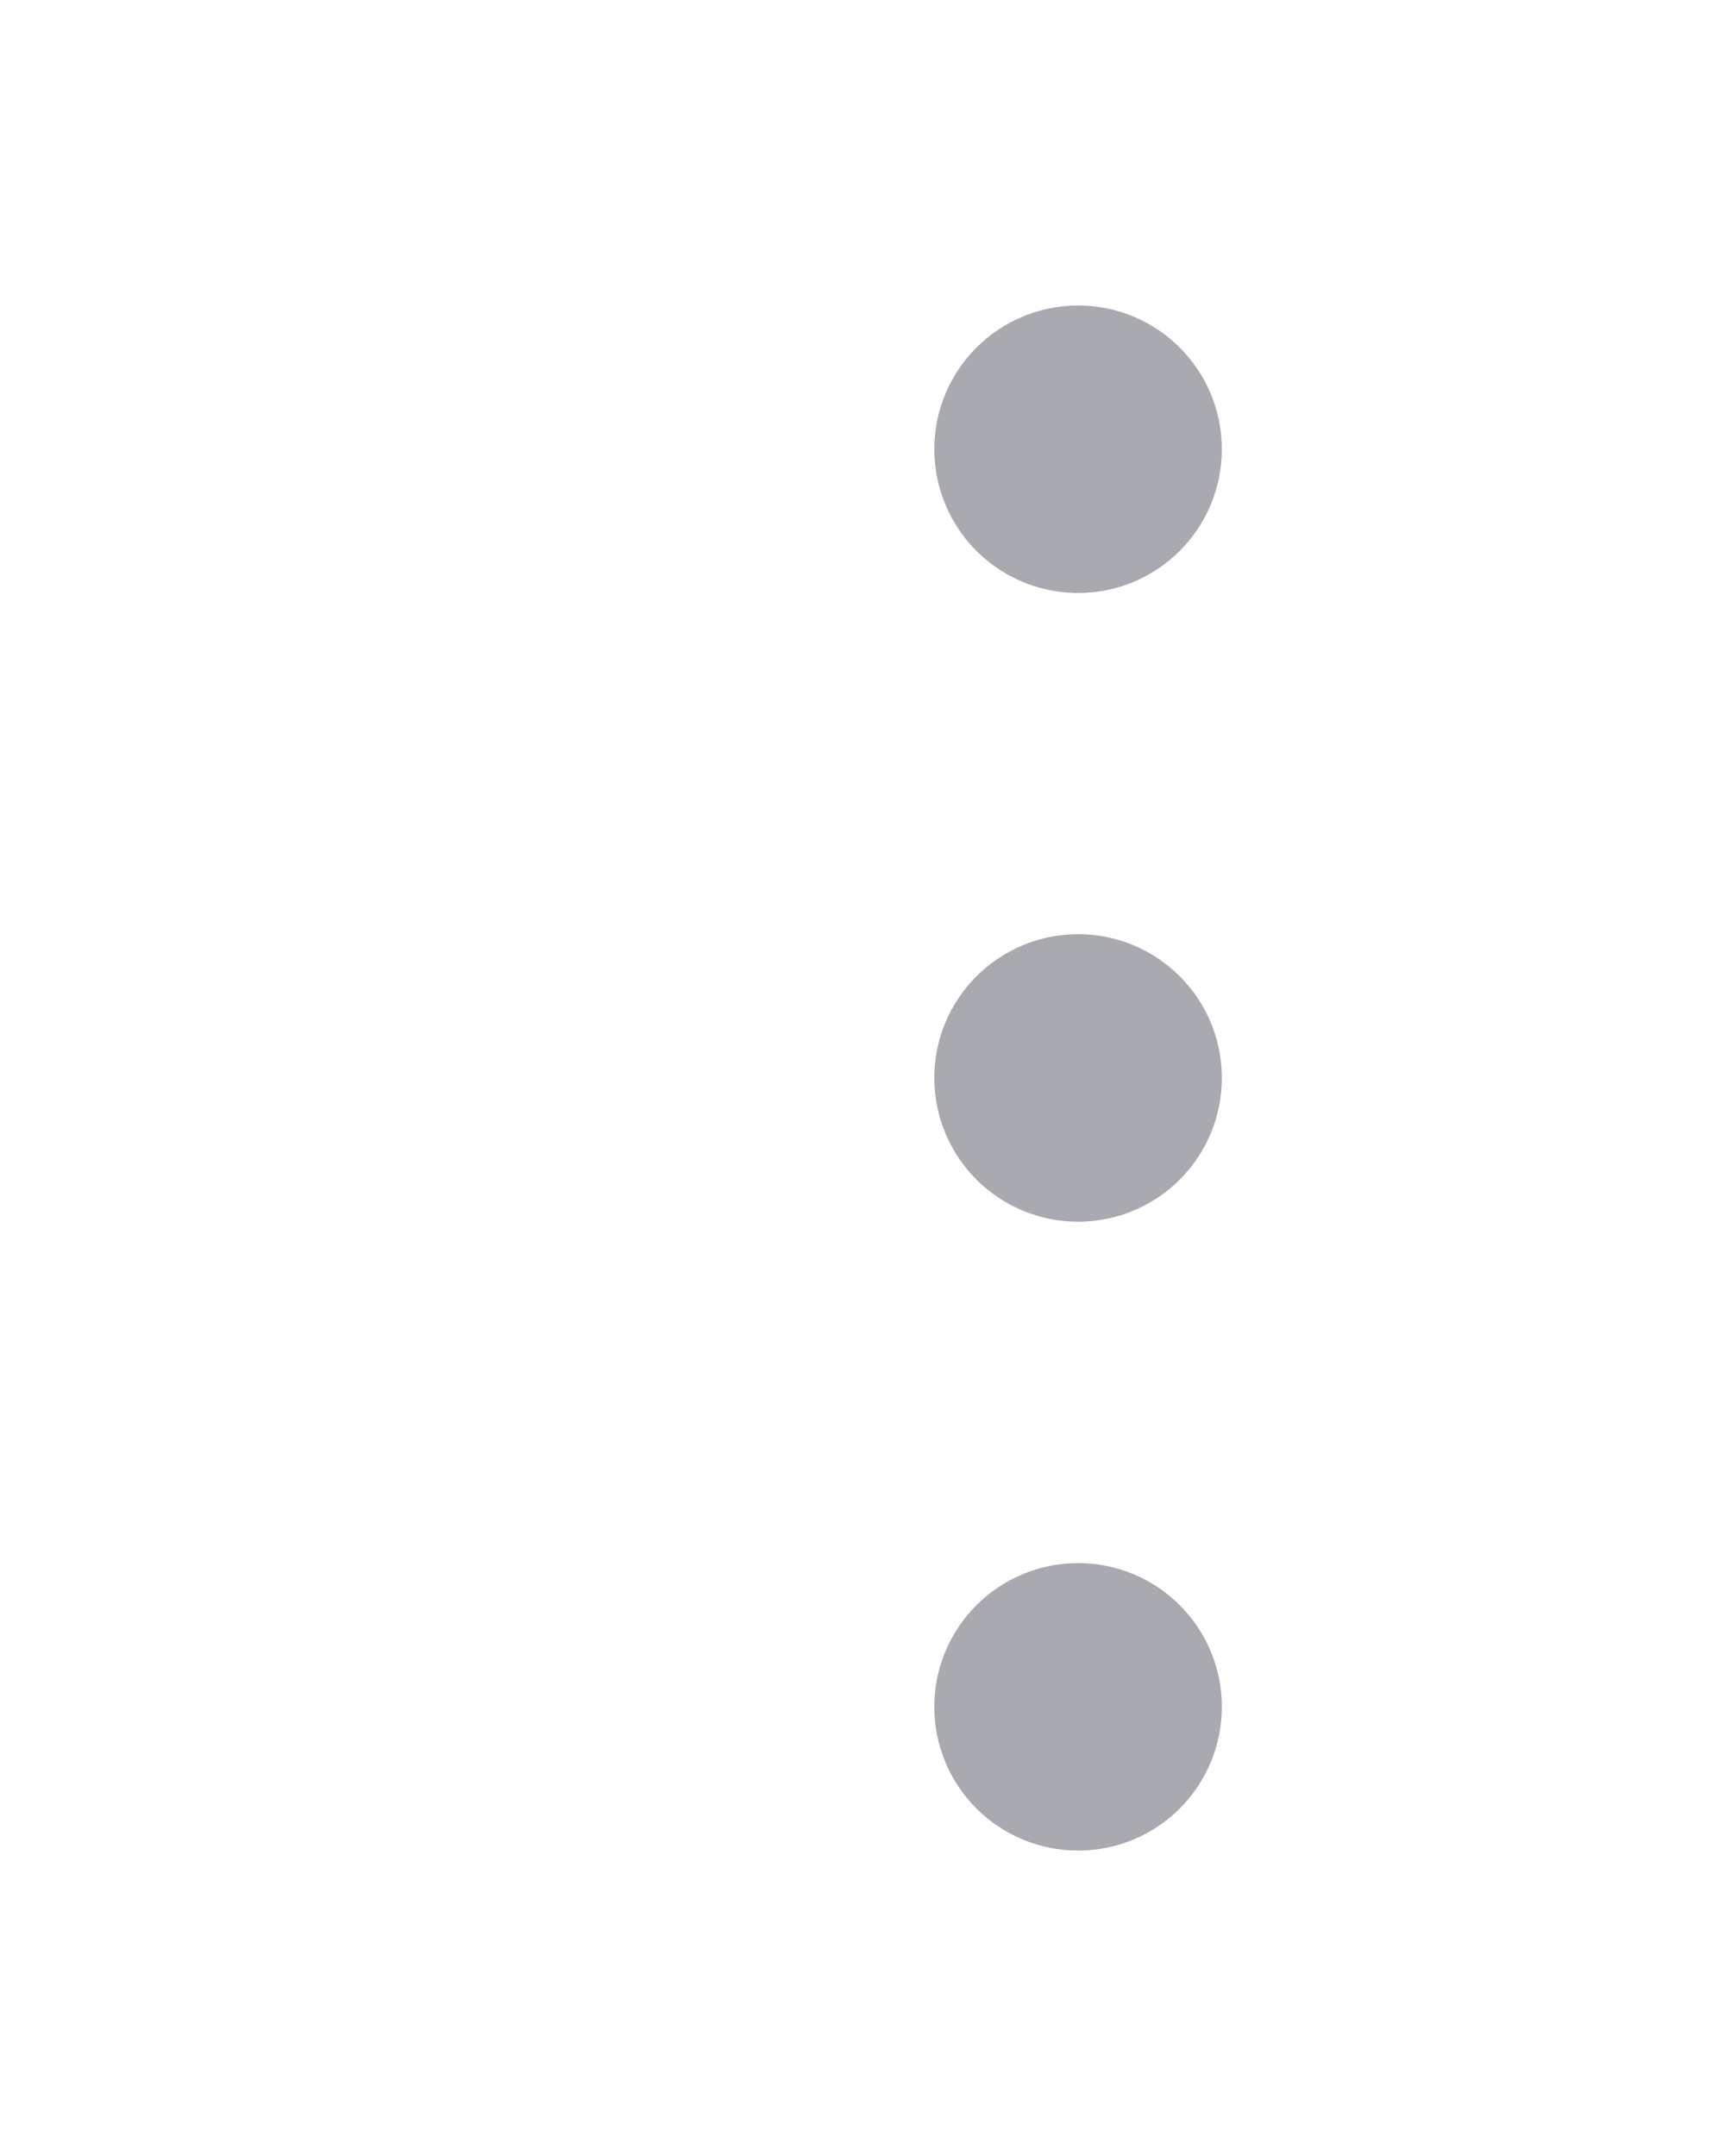 <!-- icon 3 chấm cài đặt hệ thống -->

<svg width="16" height="20" viewBox="0 0 16 20" fill="none" xmlns="http://www.w3.org/2000/svg">
<path d="M10 16.667C10.46 16.667 10.833 16.294 10.833 15.833C10.833 15.373 10.46 15 10 15C9.54 15 9.166 15.373 9.166 15.833C9.166 16.294 9.54 16.667 10 16.667Z" fill="#A9A9B0" stroke="#A9A9B0" stroke-linecap="round" stroke-linejoin="round"/>
<path d="M10 10.833C10.46 10.833 10.833 10.46 10.833 9.999C10.833 9.539 10.46 9.166 10 9.166C9.54 9.166 9.166 9.539 9.166 9.999C9.166 10.46 9.54 10.833 10 10.833Z" fill="#A9A9B0" stroke="#A9A9B0" stroke-linecap="round" stroke-linejoin="round"/>
<path d="M10 5.001C10.46 5.001 10.833 4.628 10.833 4.167C10.833 3.707 10.46 3.334 10 3.334C9.54 3.334 9.166 3.707 9.166 4.167C9.166 4.628 9.54 5.001 10 5.001Z" fill="#A9A9B0" stroke="#A9A9B0" stroke-linecap="round" stroke-linejoin="round"/>
</svg>
